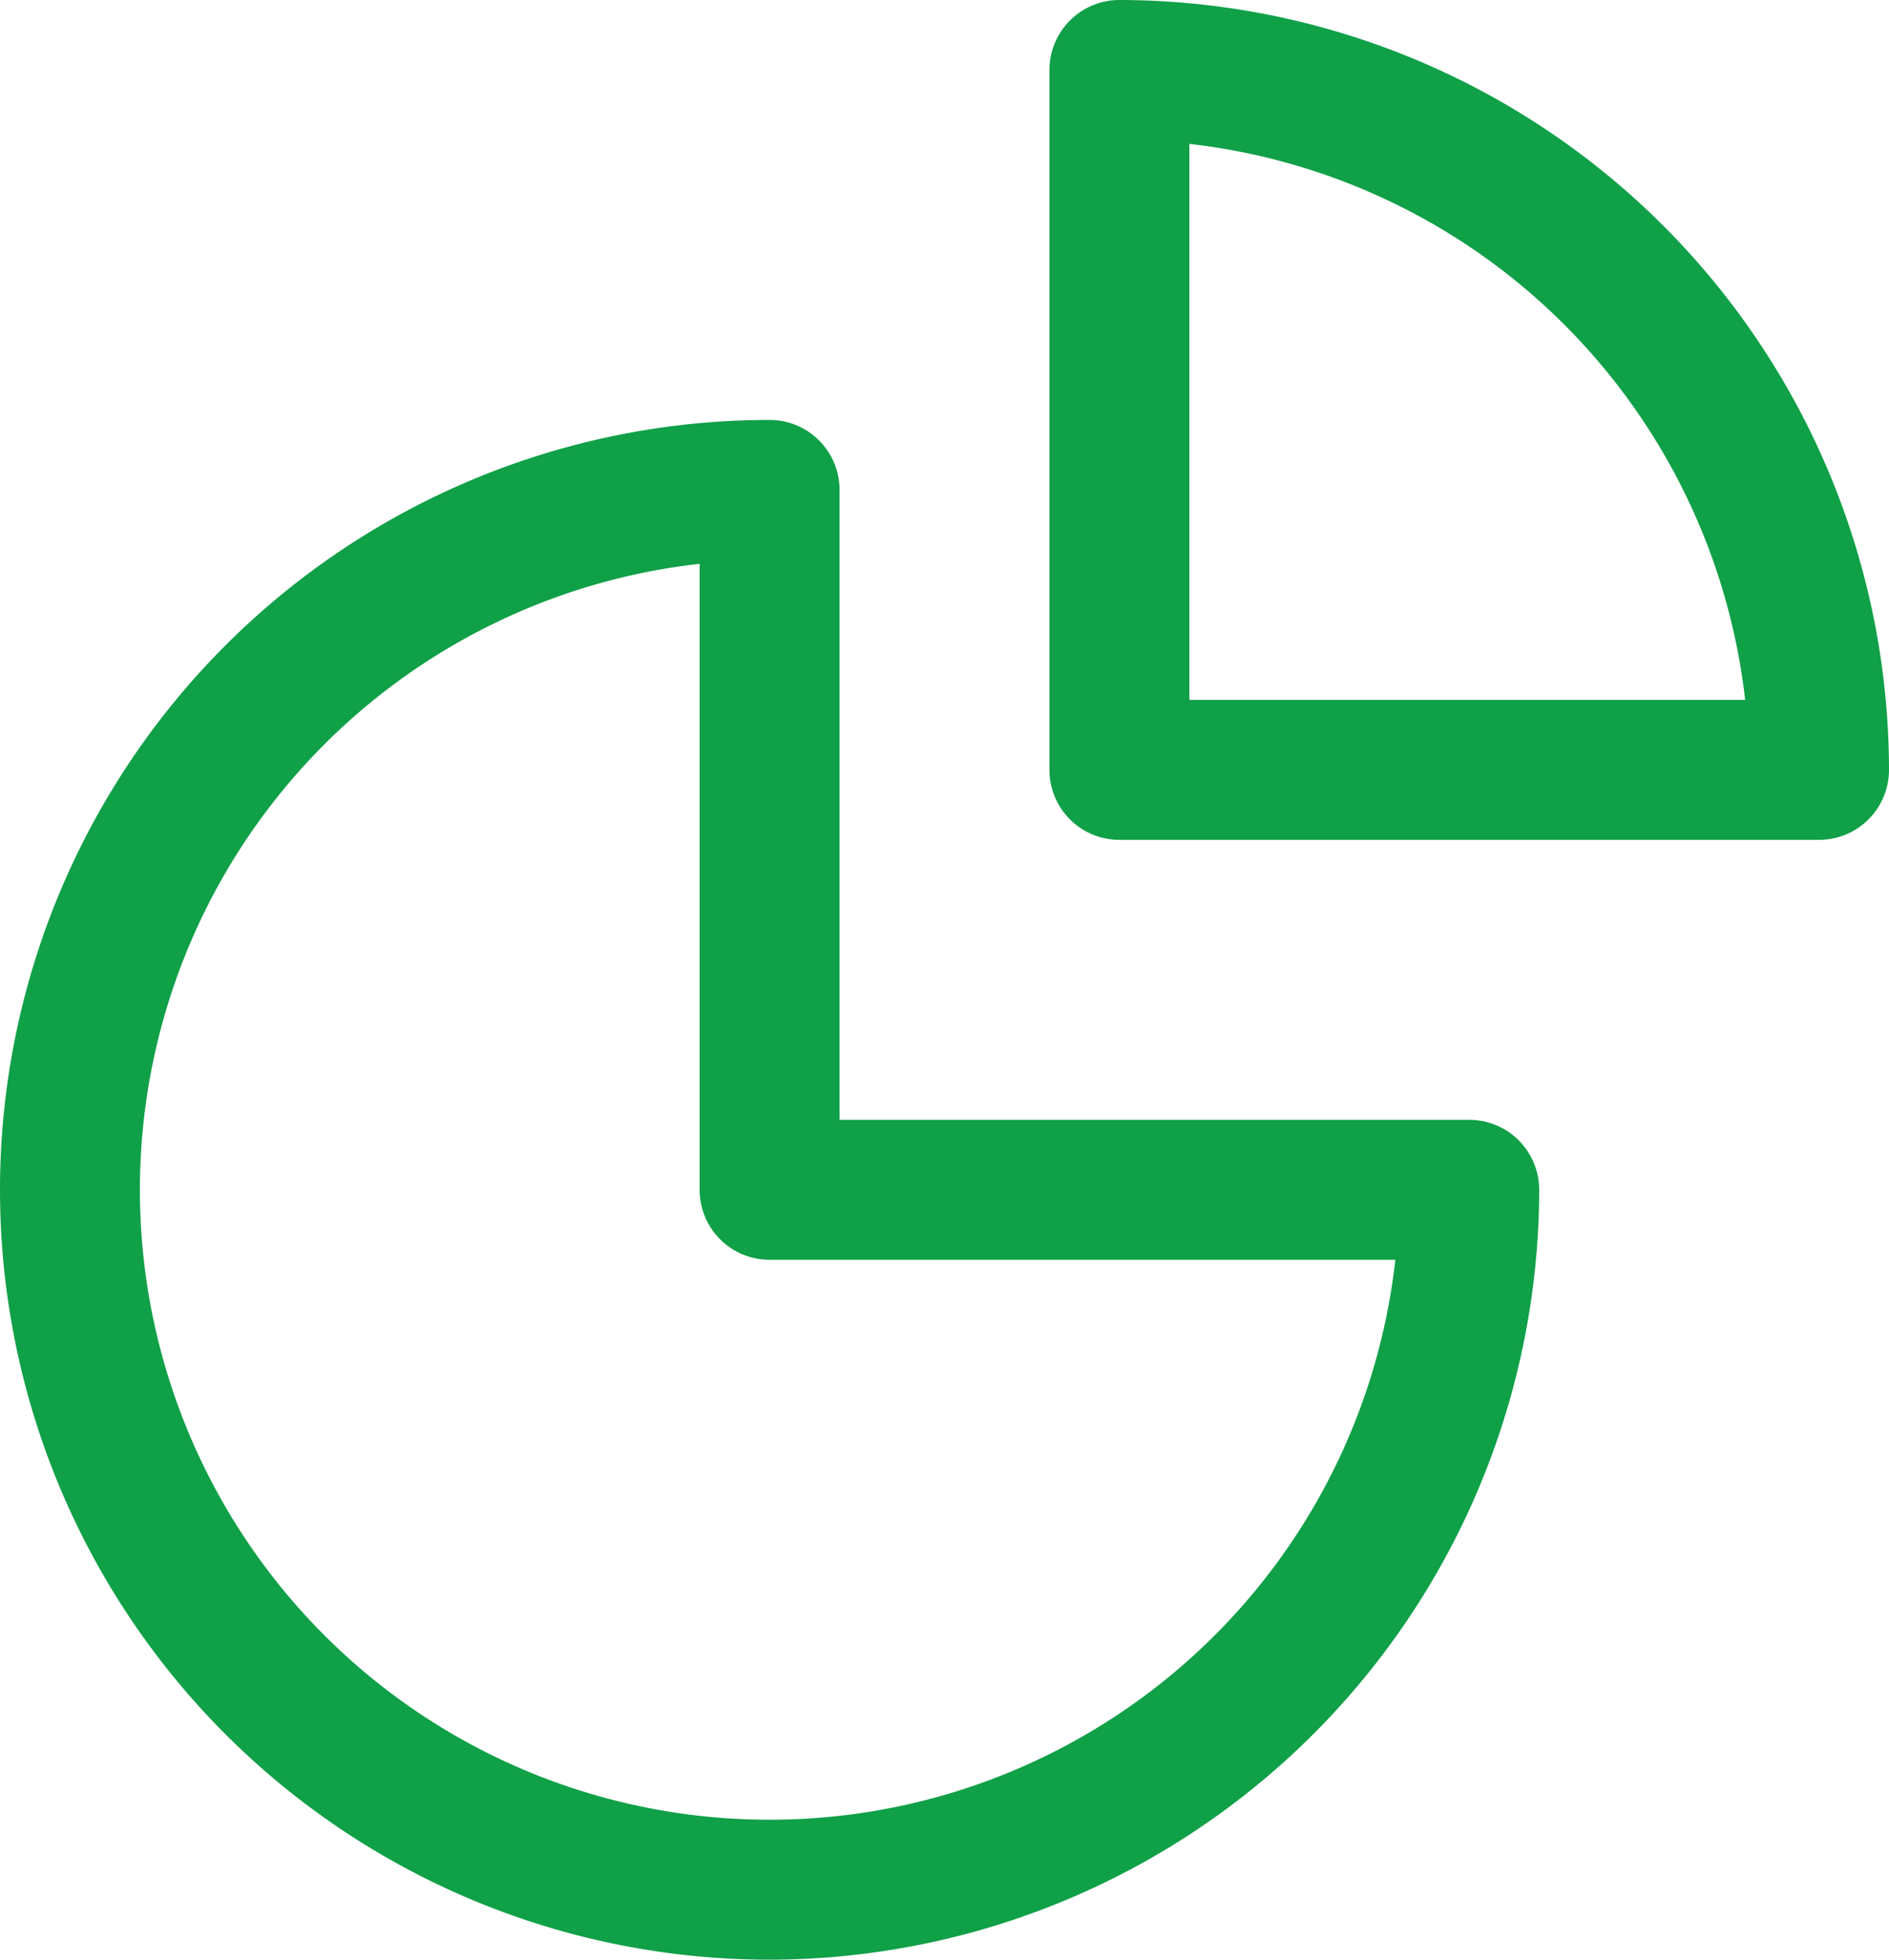 <svg xmlns="http://www.w3.org/2000/svg" width="16.875" height="17.5" viewBox="0 0 16.875 17.5">
  <path id="pie" d="M6.875,17.5a6.875,6.875,0,0,1,0-13.75.625.625,0,0,1,.625.625V10h5.625a.625.625,0,0,1,.625.625A6.883,6.883,0,0,1,6.875,17.5ZM6.25,5.035a5.625,5.625,0,1,0,6.215,6.215H6.875a.625.625,0,0,1-.625-.625Zm10,2.465H10a.625.625,0,0,1-.625-.625V.625A.625.625,0,0,1,10,0a6.883,6.883,0,0,1,6.875,6.875.625.625,0,0,1-.625.625ZM10.625,6.25H15.59a5.636,5.636,0,0,0-4.965-4.965Z" fill="#10a047"/>
</svg>
